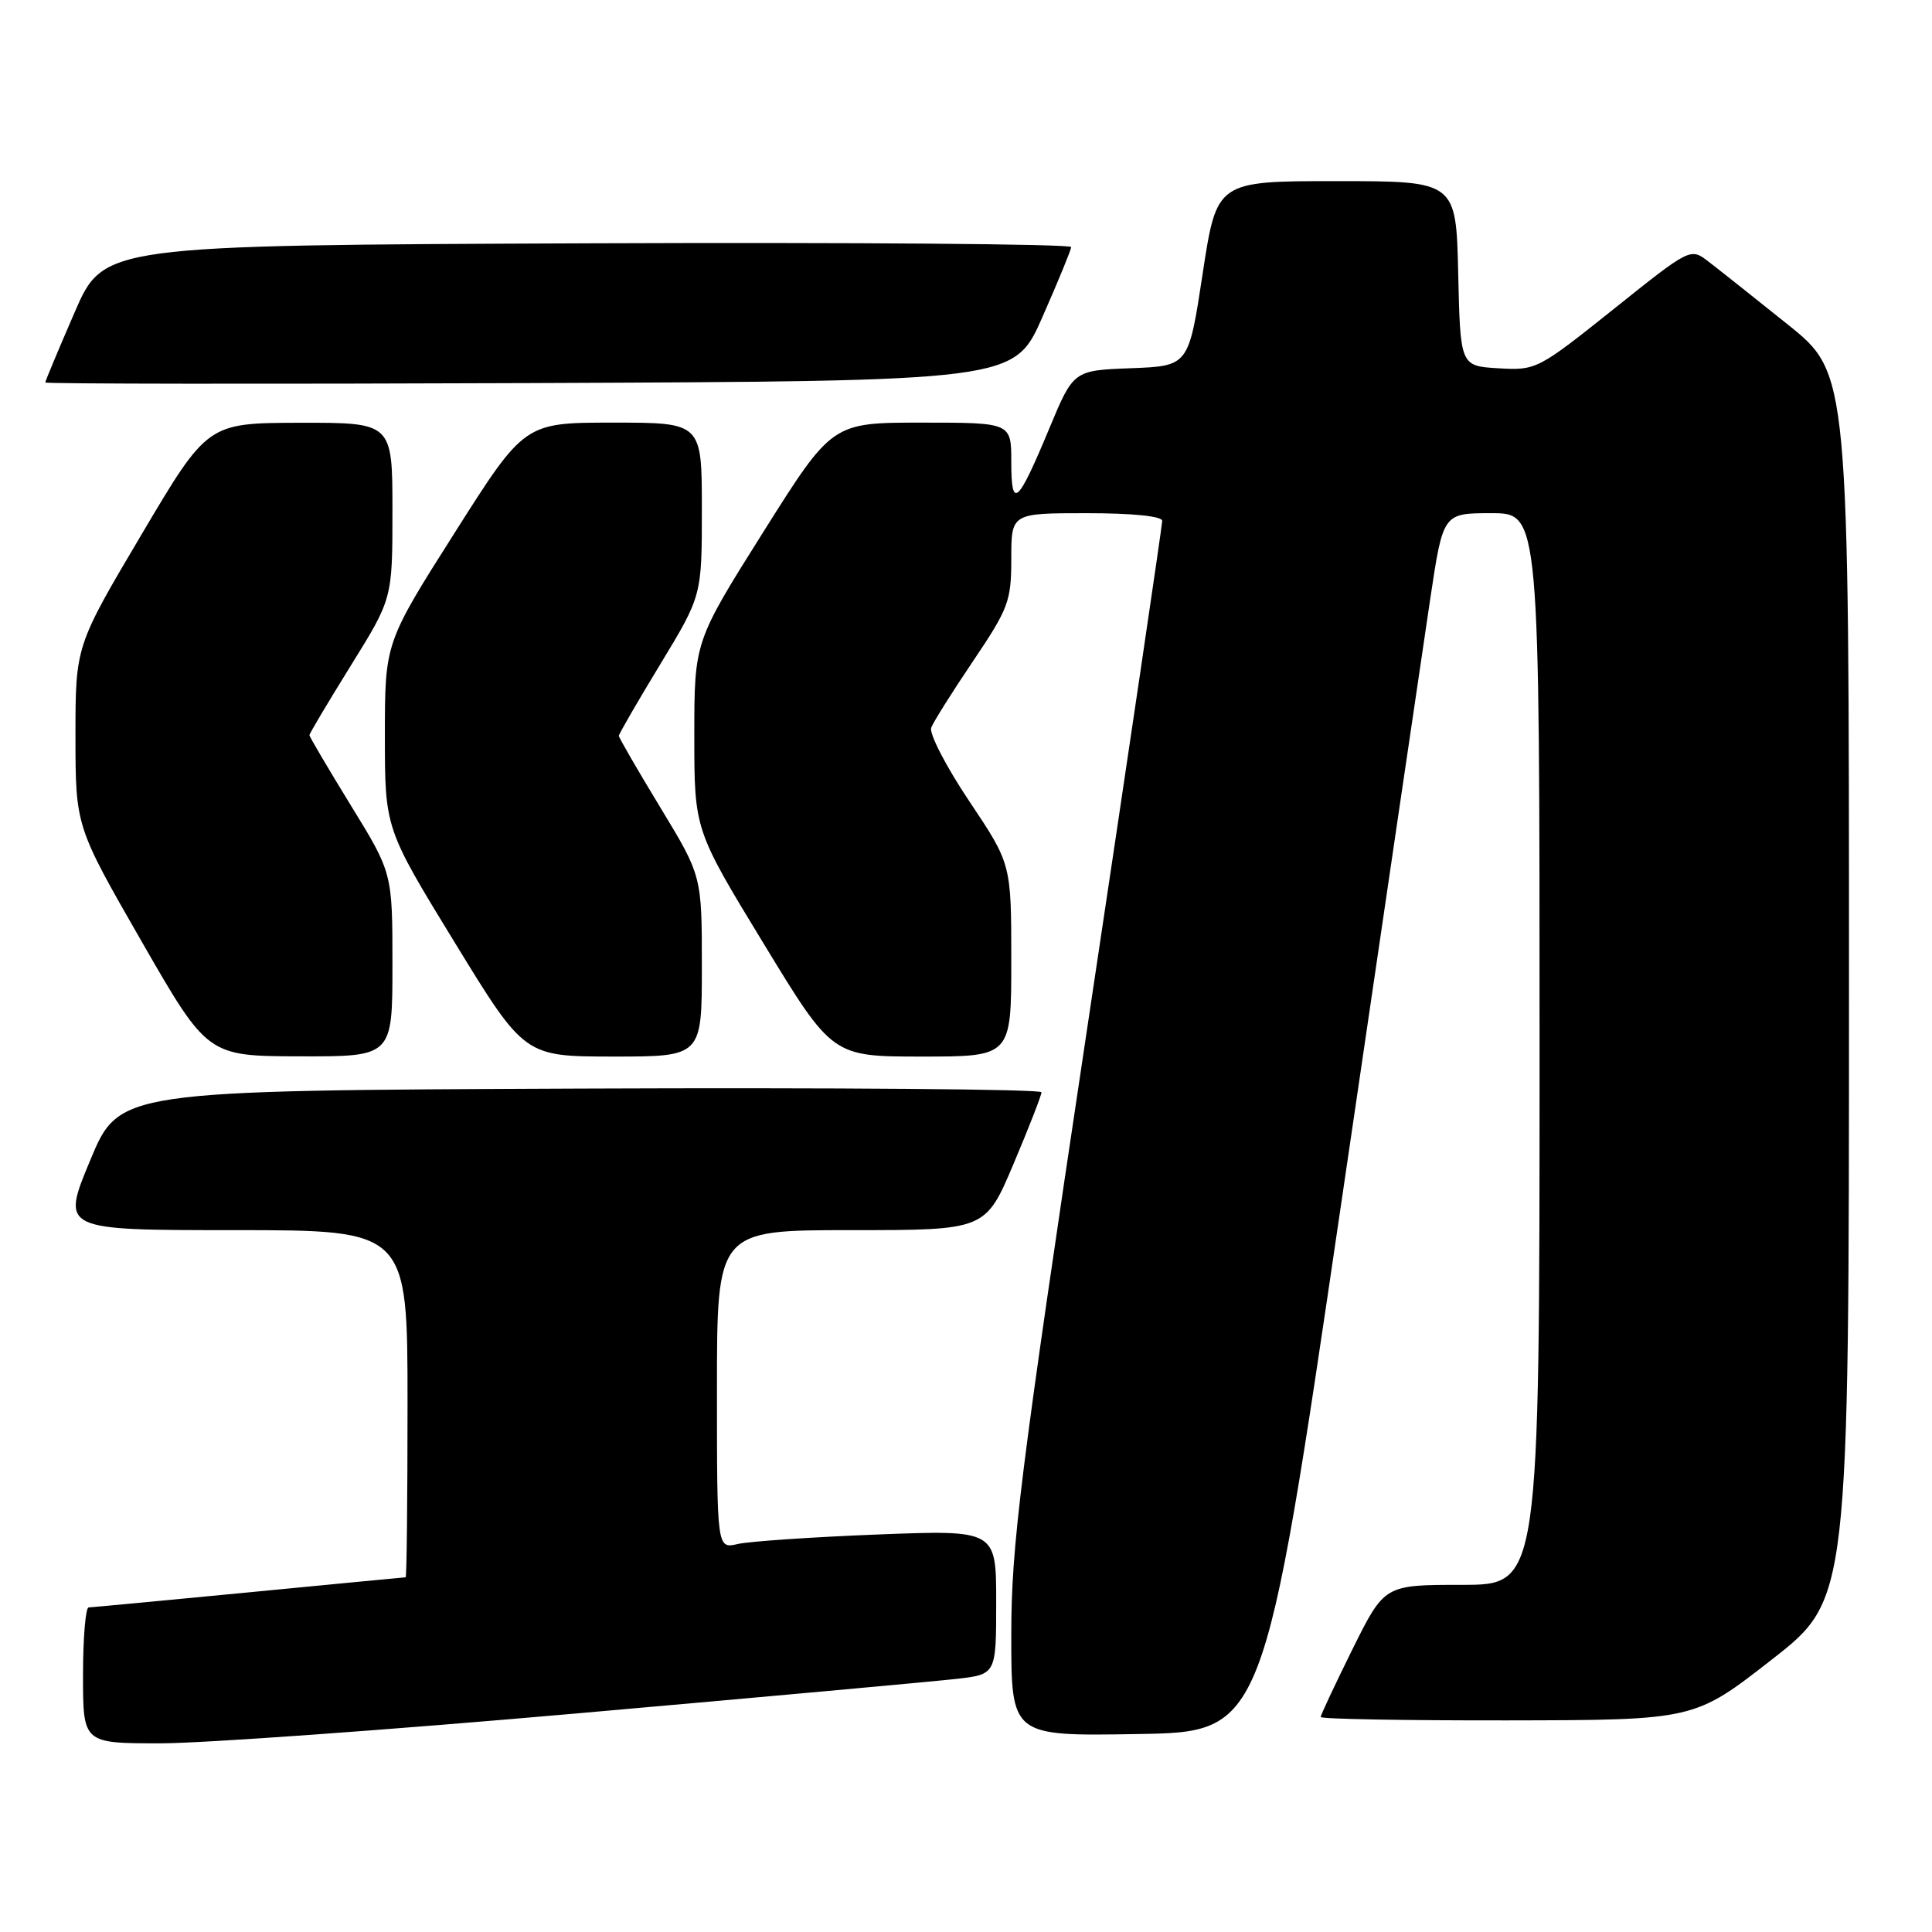 <?xml version="1.0" encoding="UTF-8" standalone="no"?>
<!DOCTYPE svg PUBLIC "-//W3C//DTD SVG 1.1//EN" "http://www.w3.org/Graphics/SVG/1.1/DTD/svg11.dtd" >
<svg xmlns="http://www.w3.org/2000/svg" xmlns:xlink="http://www.w3.org/1999/xlink" version="1.1" viewBox="0 0 256 256">
 <g >
 <path fill="currentColor"
d=" M 76.51 227.03 C 101.26 224.85 123.86 222.79 126.75 222.46 C 132.00 221.86 132.00 221.86 132.00 212.29 C 132.00 202.72 132.00 202.72 116.25 203.33 C 107.59 203.67 99.26 204.24 97.75 204.59 C 95.00 205.23 95.00 205.23 95.00 184.12 C 95.00 163.00 95.00 163.00 112.79 163.00 C 130.58 163.00 130.58 163.00 134.29 154.24 C 136.33 149.42 138.00 145.14 138.00 144.73 C 138.00 144.32 110.50 144.10 76.90 144.24 C 15.80 144.50 15.80 144.50 11.95 153.75 C 8.10 163.00 8.10 163.00 31.05 163.00 C 54.00 163.00 54.00 163.00 54.00 186.00 C 54.00 198.65 53.89 209.00 53.75 209.00 C 53.61 209.00 44.28 209.90 33.00 210.99 C 21.72 212.08 12.16 212.98 11.75 212.99 C 11.34 212.99 11.00 217.05 11.00 222.00 C 11.00 231.00 11.00 231.00 21.26 231.00 C 26.91 231.00 51.77 229.21 76.51 227.03 Z  M 177.64 160.00 C 183.25 121.77 188.61 85.44 189.53 79.25 C 191.22 68.00 191.22 68.00 197.61 68.00 C 204.00 68.00 204.00 68.00 204.00 139.00 C 204.00 210.00 204.00 210.00 193.72 210.00 C 183.45 210.00 183.45 210.00 179.22 218.51 C 176.90 223.20 175.00 227.25 175.00 227.51 C 175.00 227.78 186.14 227.98 199.75 227.96 C 224.50 227.92 224.50 227.92 234.75 219.92 C 245.00 211.93 245.00 211.93 245.00 130.72 C 245.00 49.50 245.00 49.50 236.89 43.00 C 232.43 39.42 227.70 35.67 226.38 34.66 C 223.99 32.82 223.99 32.82 213.81 40.96 C 203.78 48.97 203.55 49.09 198.56 48.80 C 193.50 48.50 193.50 48.50 193.22 36.25 C 192.94 24.00 192.94 24.00 177.08 24.00 C 161.23 24.00 161.23 24.00 159.36 36.25 C 157.50 48.50 157.50 48.50 149.87 48.79 C 142.24 49.08 142.24 49.08 139.03 56.79 C 134.83 66.87 134.00 67.60 134.00 61.20 C 134.00 56.00 134.00 56.00 122.13 56.00 C 110.26 56.00 110.26 56.00 101.13 70.51 C 92.00 85.02 92.00 85.02 92.00 97.48 C 92.00 109.94 92.00 109.94 101.15 124.97 C 110.29 140.00 110.29 140.00 122.15 140.00 C 134.00 140.00 134.00 140.00 134.00 127.24 C 134.00 114.48 134.00 114.48 128.43 106.16 C 125.36 101.58 123.10 97.19 123.39 96.42 C 123.69 95.64 126.20 91.65 128.97 87.55 C 133.63 80.63 134.00 79.65 134.00 74.05 C 134.00 68.00 134.00 68.00 144.00 68.00 C 150.12 68.00 154.00 68.40 154.00 69.02 C 154.00 69.58 149.50 100.01 144.00 136.65 C 135.15 195.62 134.00 204.80 134.00 216.66 C 134.00 230.05 134.00 230.05 150.71 229.77 C 167.43 229.50 167.43 229.50 177.64 160.00 Z  M 52.00 127.84 C 52.00 115.68 52.00 115.68 46.50 106.74 C 43.48 101.82 41.00 97.62 41.00 97.41 C 41.00 97.20 43.48 93.04 46.50 88.17 C 52.00 79.32 52.00 79.32 52.00 67.66 C 52.00 56.00 52.00 56.00 39.75 56.02 C 27.50 56.05 27.50 56.05 18.75 70.83 C 10.00 85.60 10.00 85.60 10.00 97.55 C 10.01 109.50 10.01 109.50 18.75 124.72 C 27.50 139.94 27.50 139.94 39.75 139.97 C 52.00 140.00 52.00 140.00 52.00 127.84 Z  M 93.00 128.04 C 93.00 116.07 93.00 116.07 87.50 107.00 C 84.47 102.01 82.00 97.74 82.00 97.50 C 82.00 97.26 84.47 92.99 87.50 88.00 C 93.00 78.93 93.00 78.93 93.00 67.46 C 93.00 56.00 93.00 56.00 81.25 56.00 C 69.50 56.00 69.50 56.00 60.25 70.59 C 51.00 85.17 51.00 85.17 51.00 97.47 C 51.00 109.77 51.00 109.77 60.25 124.88 C 69.50 139.99 69.50 139.99 81.25 140.00 C 93.00 140.00 93.00 140.00 93.00 128.04 Z  M 138.13 42.00 C 140.19 37.33 141.90 33.16 141.94 32.74 C 141.97 32.33 113.14 32.10 77.87 32.24 C 13.73 32.50 13.73 32.50 9.87 41.43 C 7.74 46.34 6.00 50.50 6.00 50.68 C 6.00 50.87 34.89 50.90 70.20 50.76 C 134.39 50.50 134.39 50.50 138.13 42.00 Z "/>
</g>
</svg>
